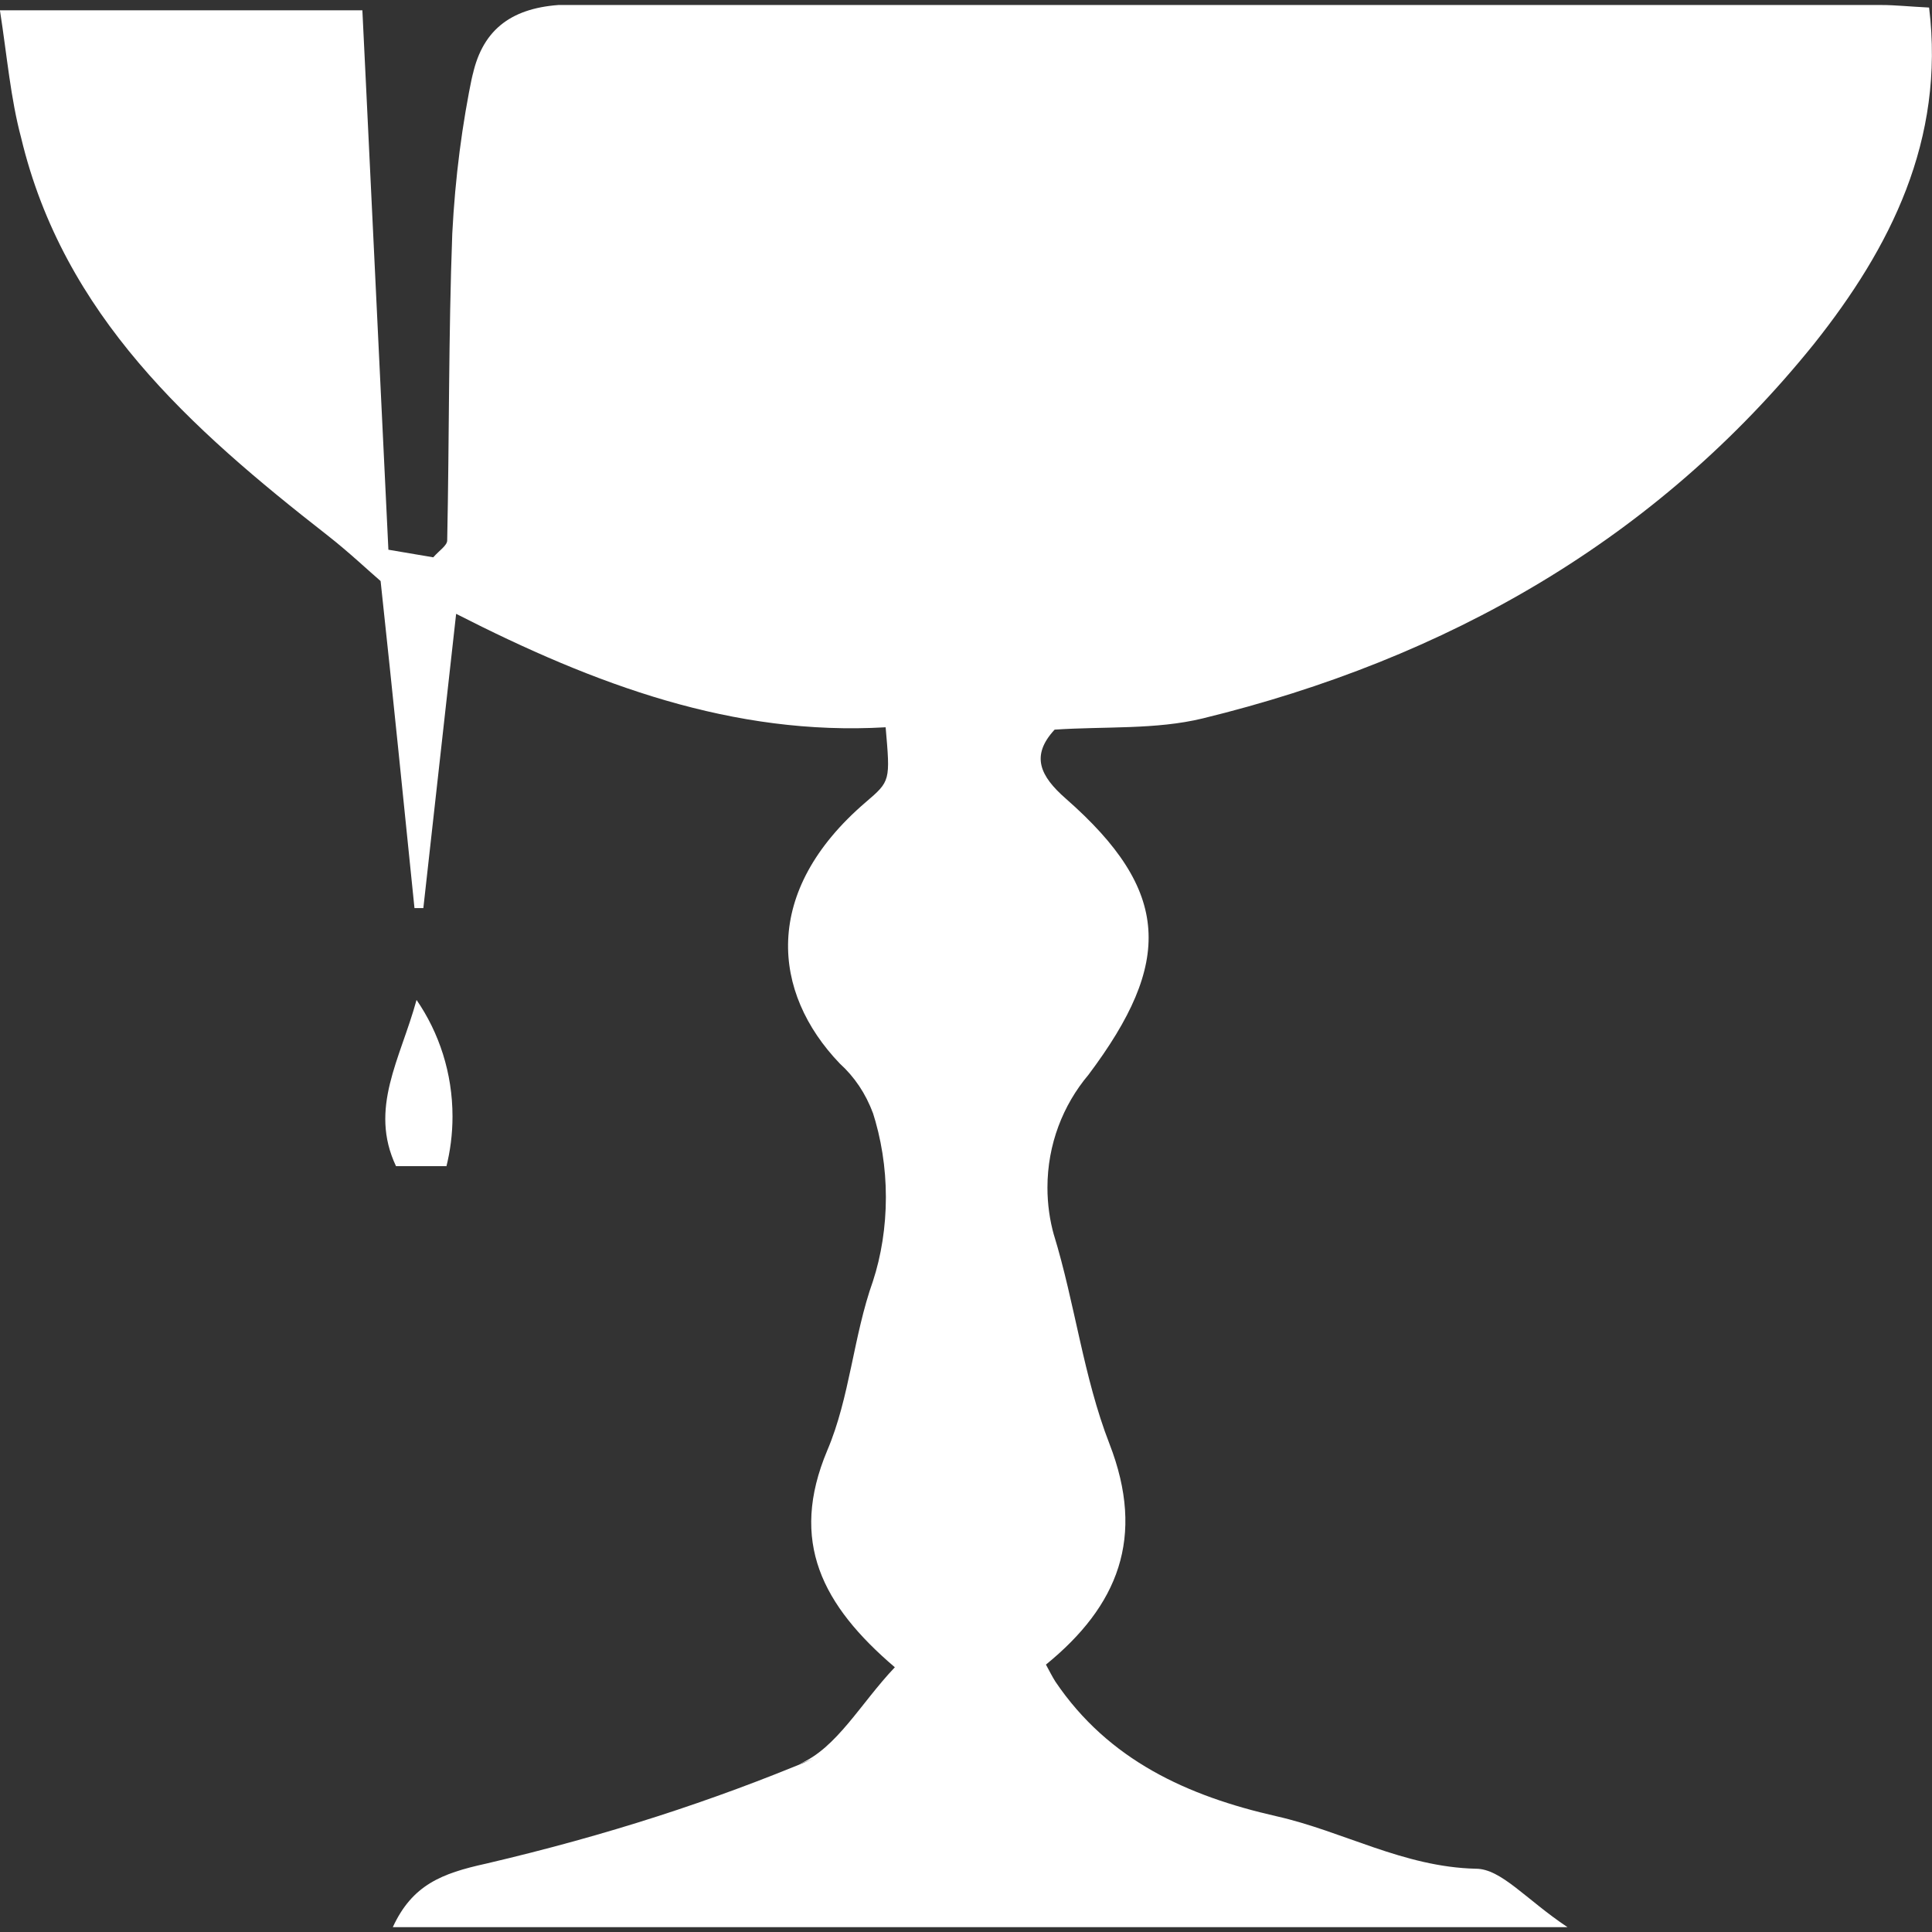 <!-- Generated by IcoMoon.io -->
<svg version="1.1" xmlns="http://www.w3.org/2000/svg" width="32" height="32" viewBox="0 0 32 32">
<rect x="0" y="0" width="32" height="32" fill="#333333" stroke="none"/>
<title>leviathan_cup</title>
<path fill="#ffffff" d="M14.821 27.615c-1.203-1.027-1.753-2.083-1.119-3.591 0.375-0.88 0.431-1.89 0.757-2.805 0.136-0.416 0.214-0.894 0.214-1.39s-0.078-0.975-0.223-1.423l0.009 0.033c-0.119-0.326-0.307-0.603-0.549-0.823l-0.002-0.002c-1.122-1.171-1.297-2.847 0.431-4.327 0.41-0.351 0.407-0.351 0.33-1.241-2.518 0.147-4.807-0.701-7.114-1.879l-0.543 4.874h-0.147c-0.179-1.753-0.351-3.468-0.561-5.417-0.189-0.161-0.522-0.477-0.88-0.757-2.269-1.771-4.372-3.647-5.074-6.585-0.175-0.656-0.231-1.336-0.351-2.111h6.003c0.021 0.407 0.042 0.849 0.063 1.294 0.123 2.535 0.245 5.070 0.368 7.64l0.743 0.126c0.098-0.112 0.231-0.196 0.231-0.28 0.035-1.694 0.021-3.391 0.084-5.081 0.048-0.936 0.163-1.813 0.342-2.667l-0.019 0.111c0.151-0.806 0.635-1.171 1.434-1.231 0.175 0 0.351 0 0.526 0h21.389c0.224 0 0.452 0.025 0.789 0.042 0.266 2.195-0.642 3.98-1.904 5.568-2.616 3.25-6.091 5.221-10.126 6.206-0.778 0.189-1.616 0.13-2.454 0.186-0.403 0.435-0.238 0.771 0.182 1.14 1.753 1.536 1.774 2.717 0.379 4.576-0.423 0.502-0.68 1.155-0.68 1.869 0 0.276 0.038 0.543 0.11 0.796l-0.005-0.020c0.351 1.143 0.491 2.36 0.922 3.468 0.603 1.553 0.14 2.686-1.052 3.657 0.056 0.102 0.102 0.196 0.158 0.284 0.88 1.301 2.188 1.893 3.657 2.227 1.108 0.249 2.104 0.842 3.306 0.87 0.421 0 0.828 0.508 1.518 0.968h-19.457c0.323-0.701 0.81-0.891 1.543-1.052 2.020-0.473 3.752-1.040 5.418-1.735l-0.225 0.083c0.614-0.256 1.020-1.013 1.578-1.599z"></path>
<path fill="#ffffff" d="M6.9 16.563c0.372 0.54 0.595 1.209 0.595 1.929 0 0.292-0.037 0.576-0.106 0.847l0.005-0.024h-0.835c-0.452-0.957 0.070-1.767 0.34-2.752z"></path>
</svg>
